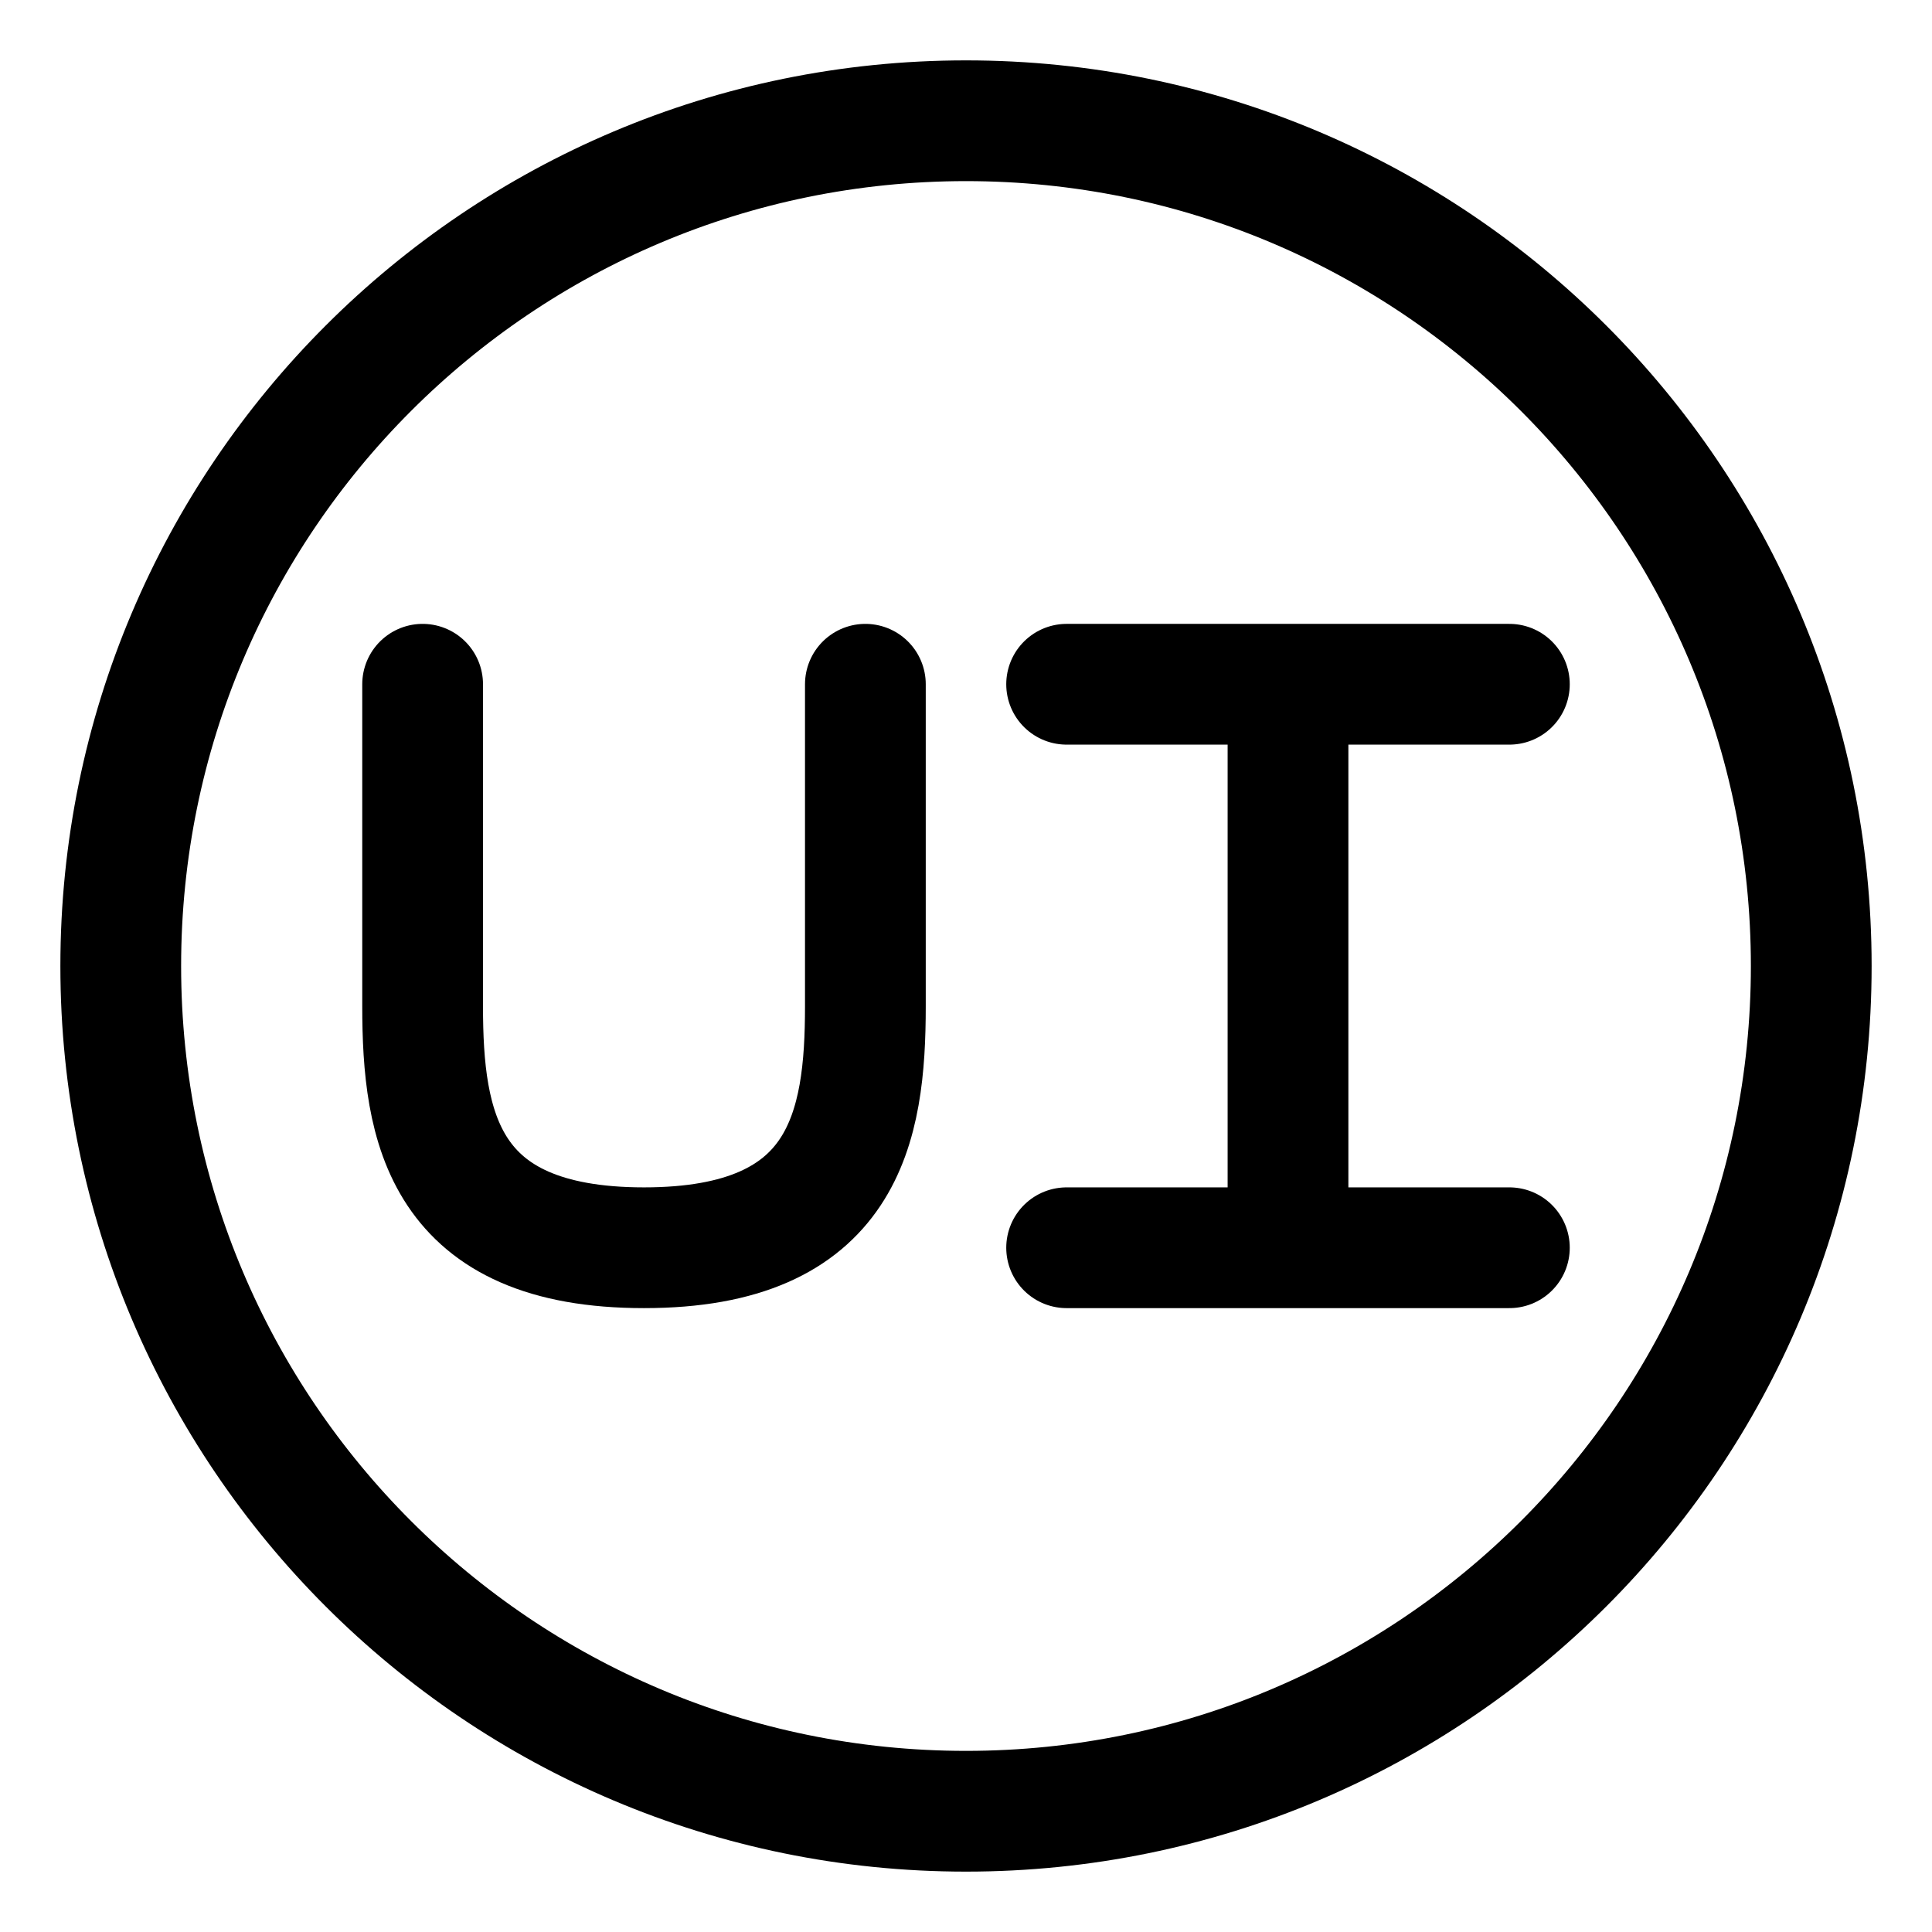 <svg width="24" height="24" viewBox="0 0 24 24" fill="none" xmlns="http://www.w3.org/2000/svg">
<path d="M16 8.5V15.5M16 8.5H13.25M16 8.5H18.75M16 15.5H18.75M16 15.5H13.25" stroke="black" stroke-width="1.5" stroke-linecap="round" stroke-linejoin="bevel"/>
<path d="M5.25 8.5C5.25 8.5 5.25 11 5.25 12.5C5.25 14 5.5 15.5 8 15.5C10.5 15.5 10.75 14 10.75 12.5C10.75 11 10.75 8.5 10.75 8.5" stroke="black" stroke-width="1.5" stroke-linecap="round" stroke-linejoin="bevel"/>
<path d="M22.5 12C22.5 17.799 17.799 22.5 12 22.5C6.201 22.5 1.5 17.799 1.5 12C1.5 6.201 6.201 1.5 12 1.5C17.799 1.5 22.5 6.201 22.5 12Z" stroke="black" stroke-width="1.5"/>
</svg>
